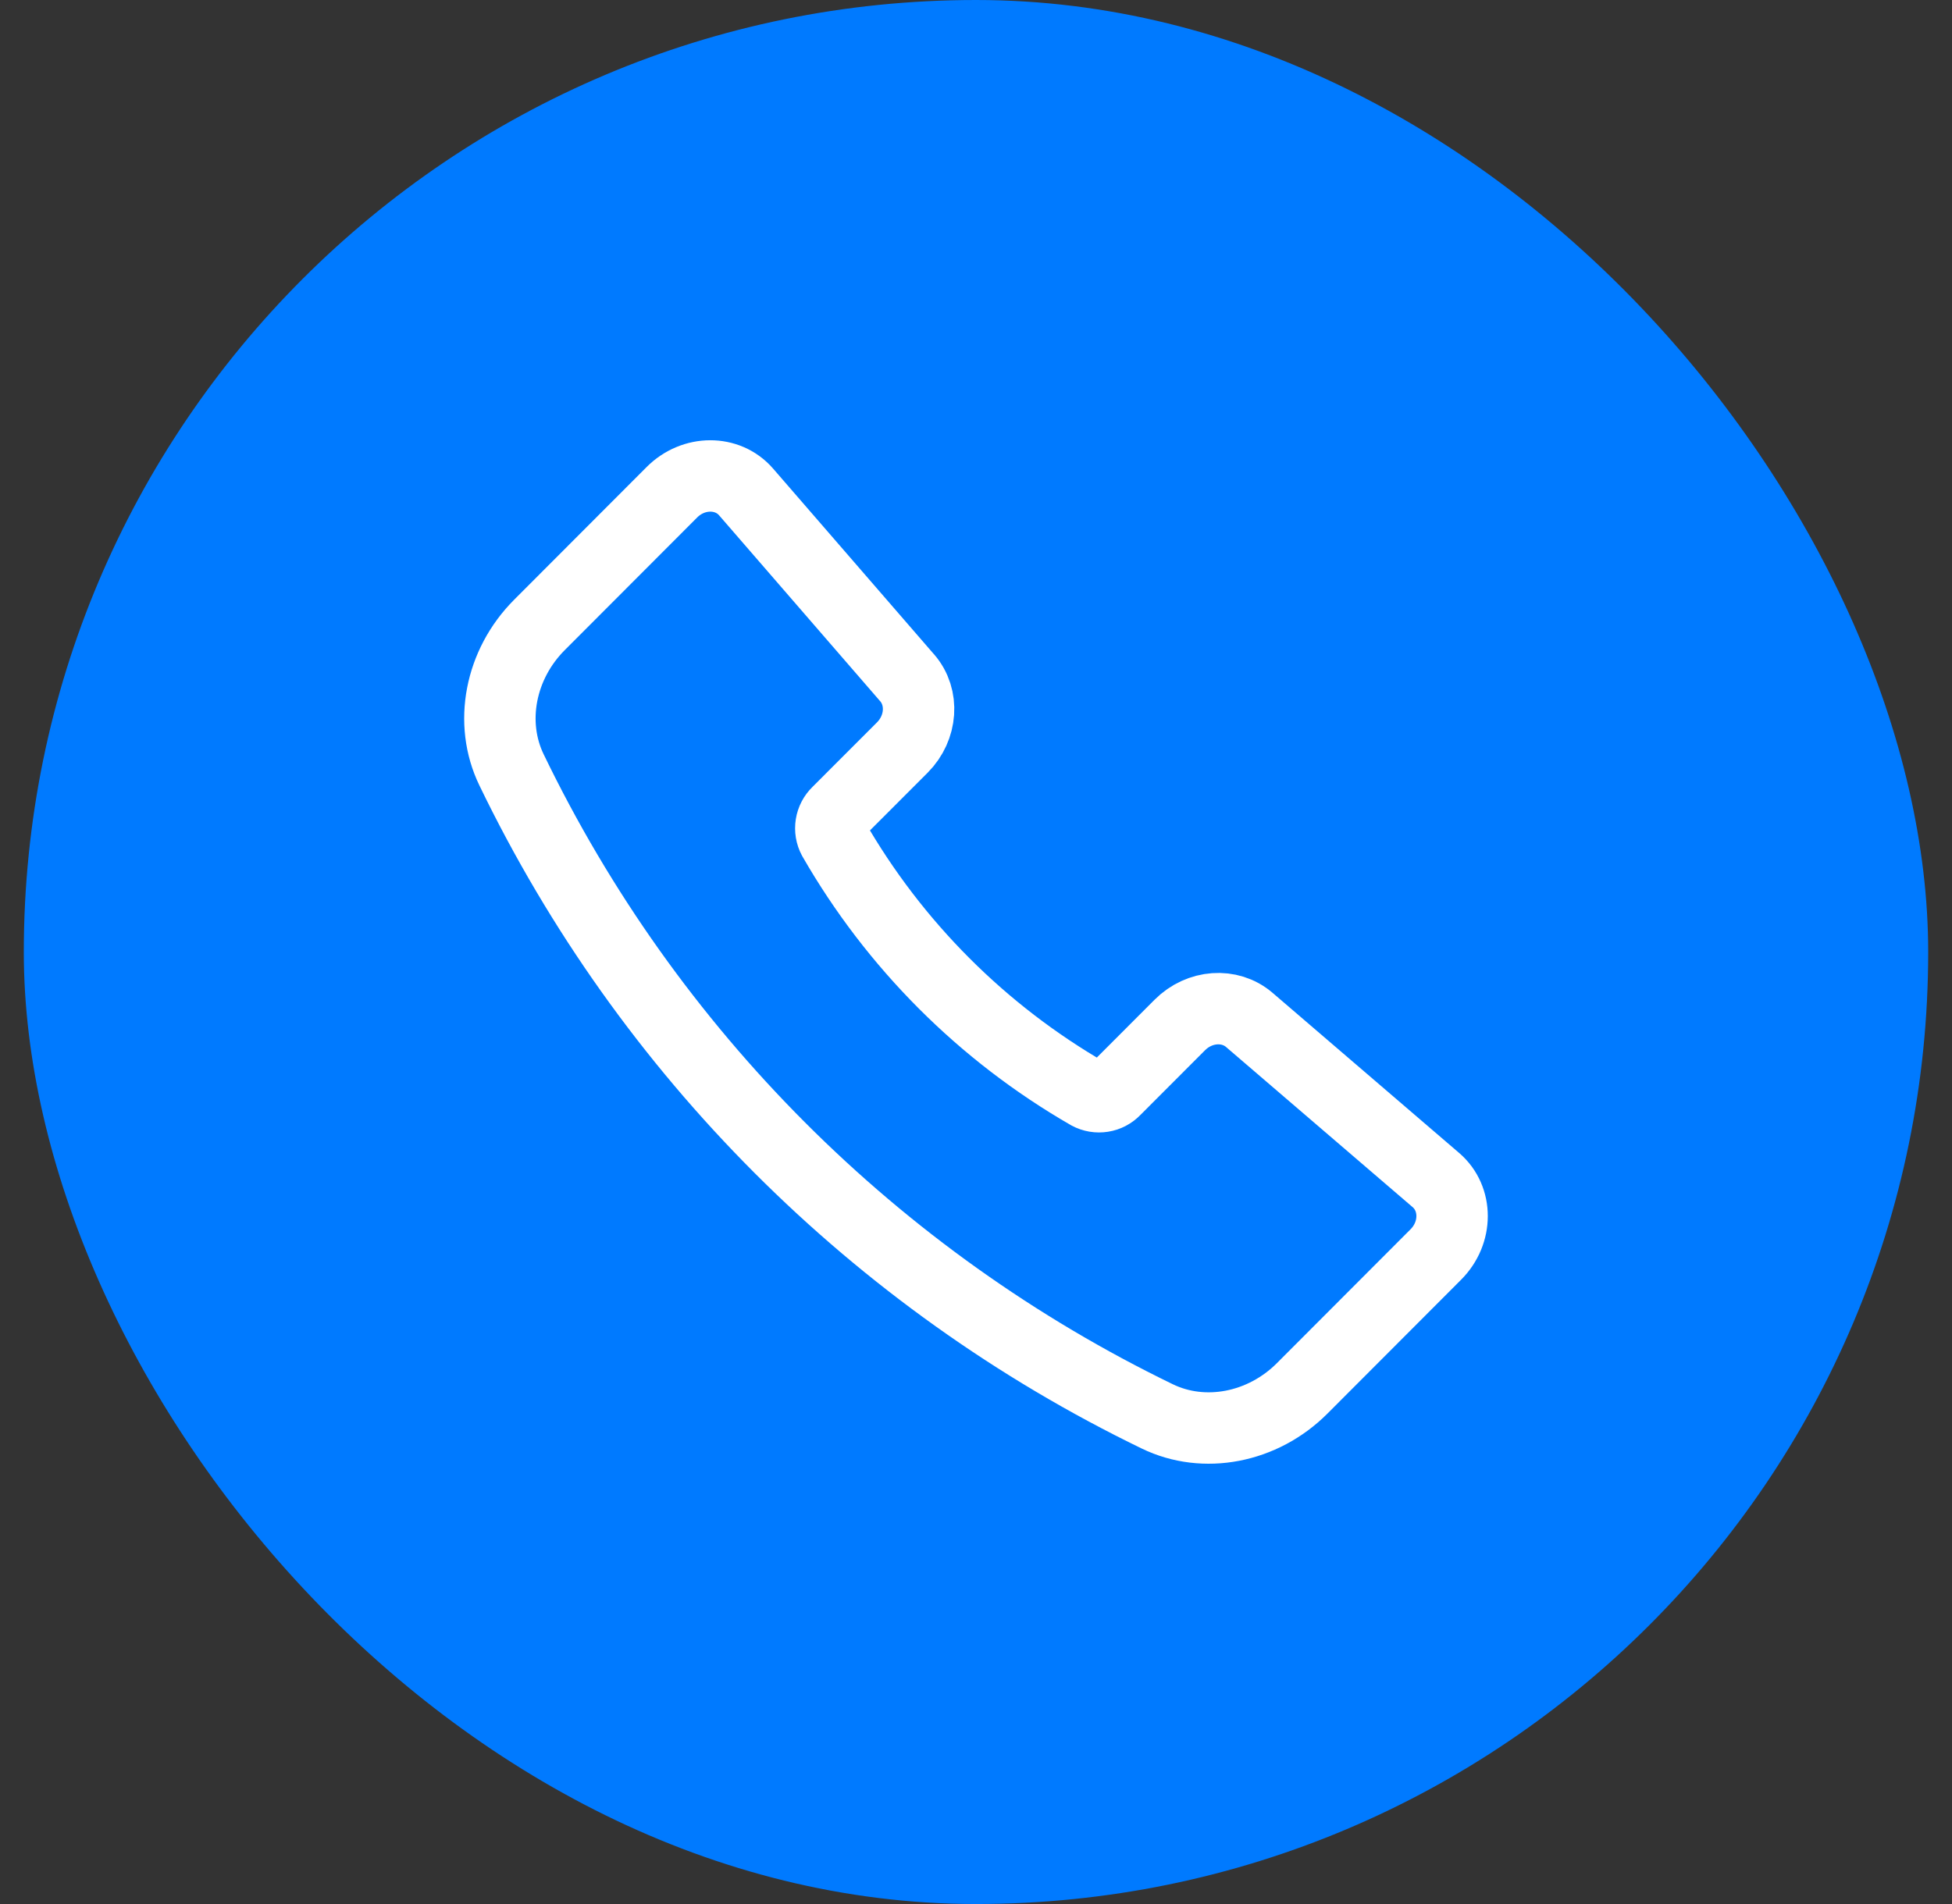 <svg width="41" height="40" viewBox="0 0 41 40" fill="none" xmlns="http://www.w3.org/2000/svg">
<rect x="0" y="0" width="41" height="40" fill="#333333" stroke="none"/>
<rect x="0.5" width="40" height="40" rx="20" fill="#007AFF"/>
<path d="M19.054 14.24L15.671 10.335C15.281 9.885 14.566 9.887 14.113 10.341L11.331 13.128C10.503 13.957 10.266 15.188 10.745 16.175C13.607 22.1 18.385 26.885 24.306 29.755C25.292 30.234 26.522 29.997 27.35 29.168L30.158 26.355C30.613 25.9 30.614 25.181 30.16 24.791L26.24 21.426C25.83 21.074 25.193 21.12 24.782 21.532L23.418 22.898C23.348 22.971 23.256 23.02 23.157 23.035C23.057 23.051 22.954 23.034 22.865 22.986C20.636 21.702 18.786 19.85 17.505 17.619C17.457 17.53 17.44 17.427 17.456 17.327C17.472 17.227 17.52 17.135 17.593 17.065L18.953 15.704C19.365 15.29 19.41 14.65 19.054 14.239V14.24Z" stroke="white" stroke-width="1.5" stroke-linecap="round" stroke-linejoin="round"/>
</svg>
